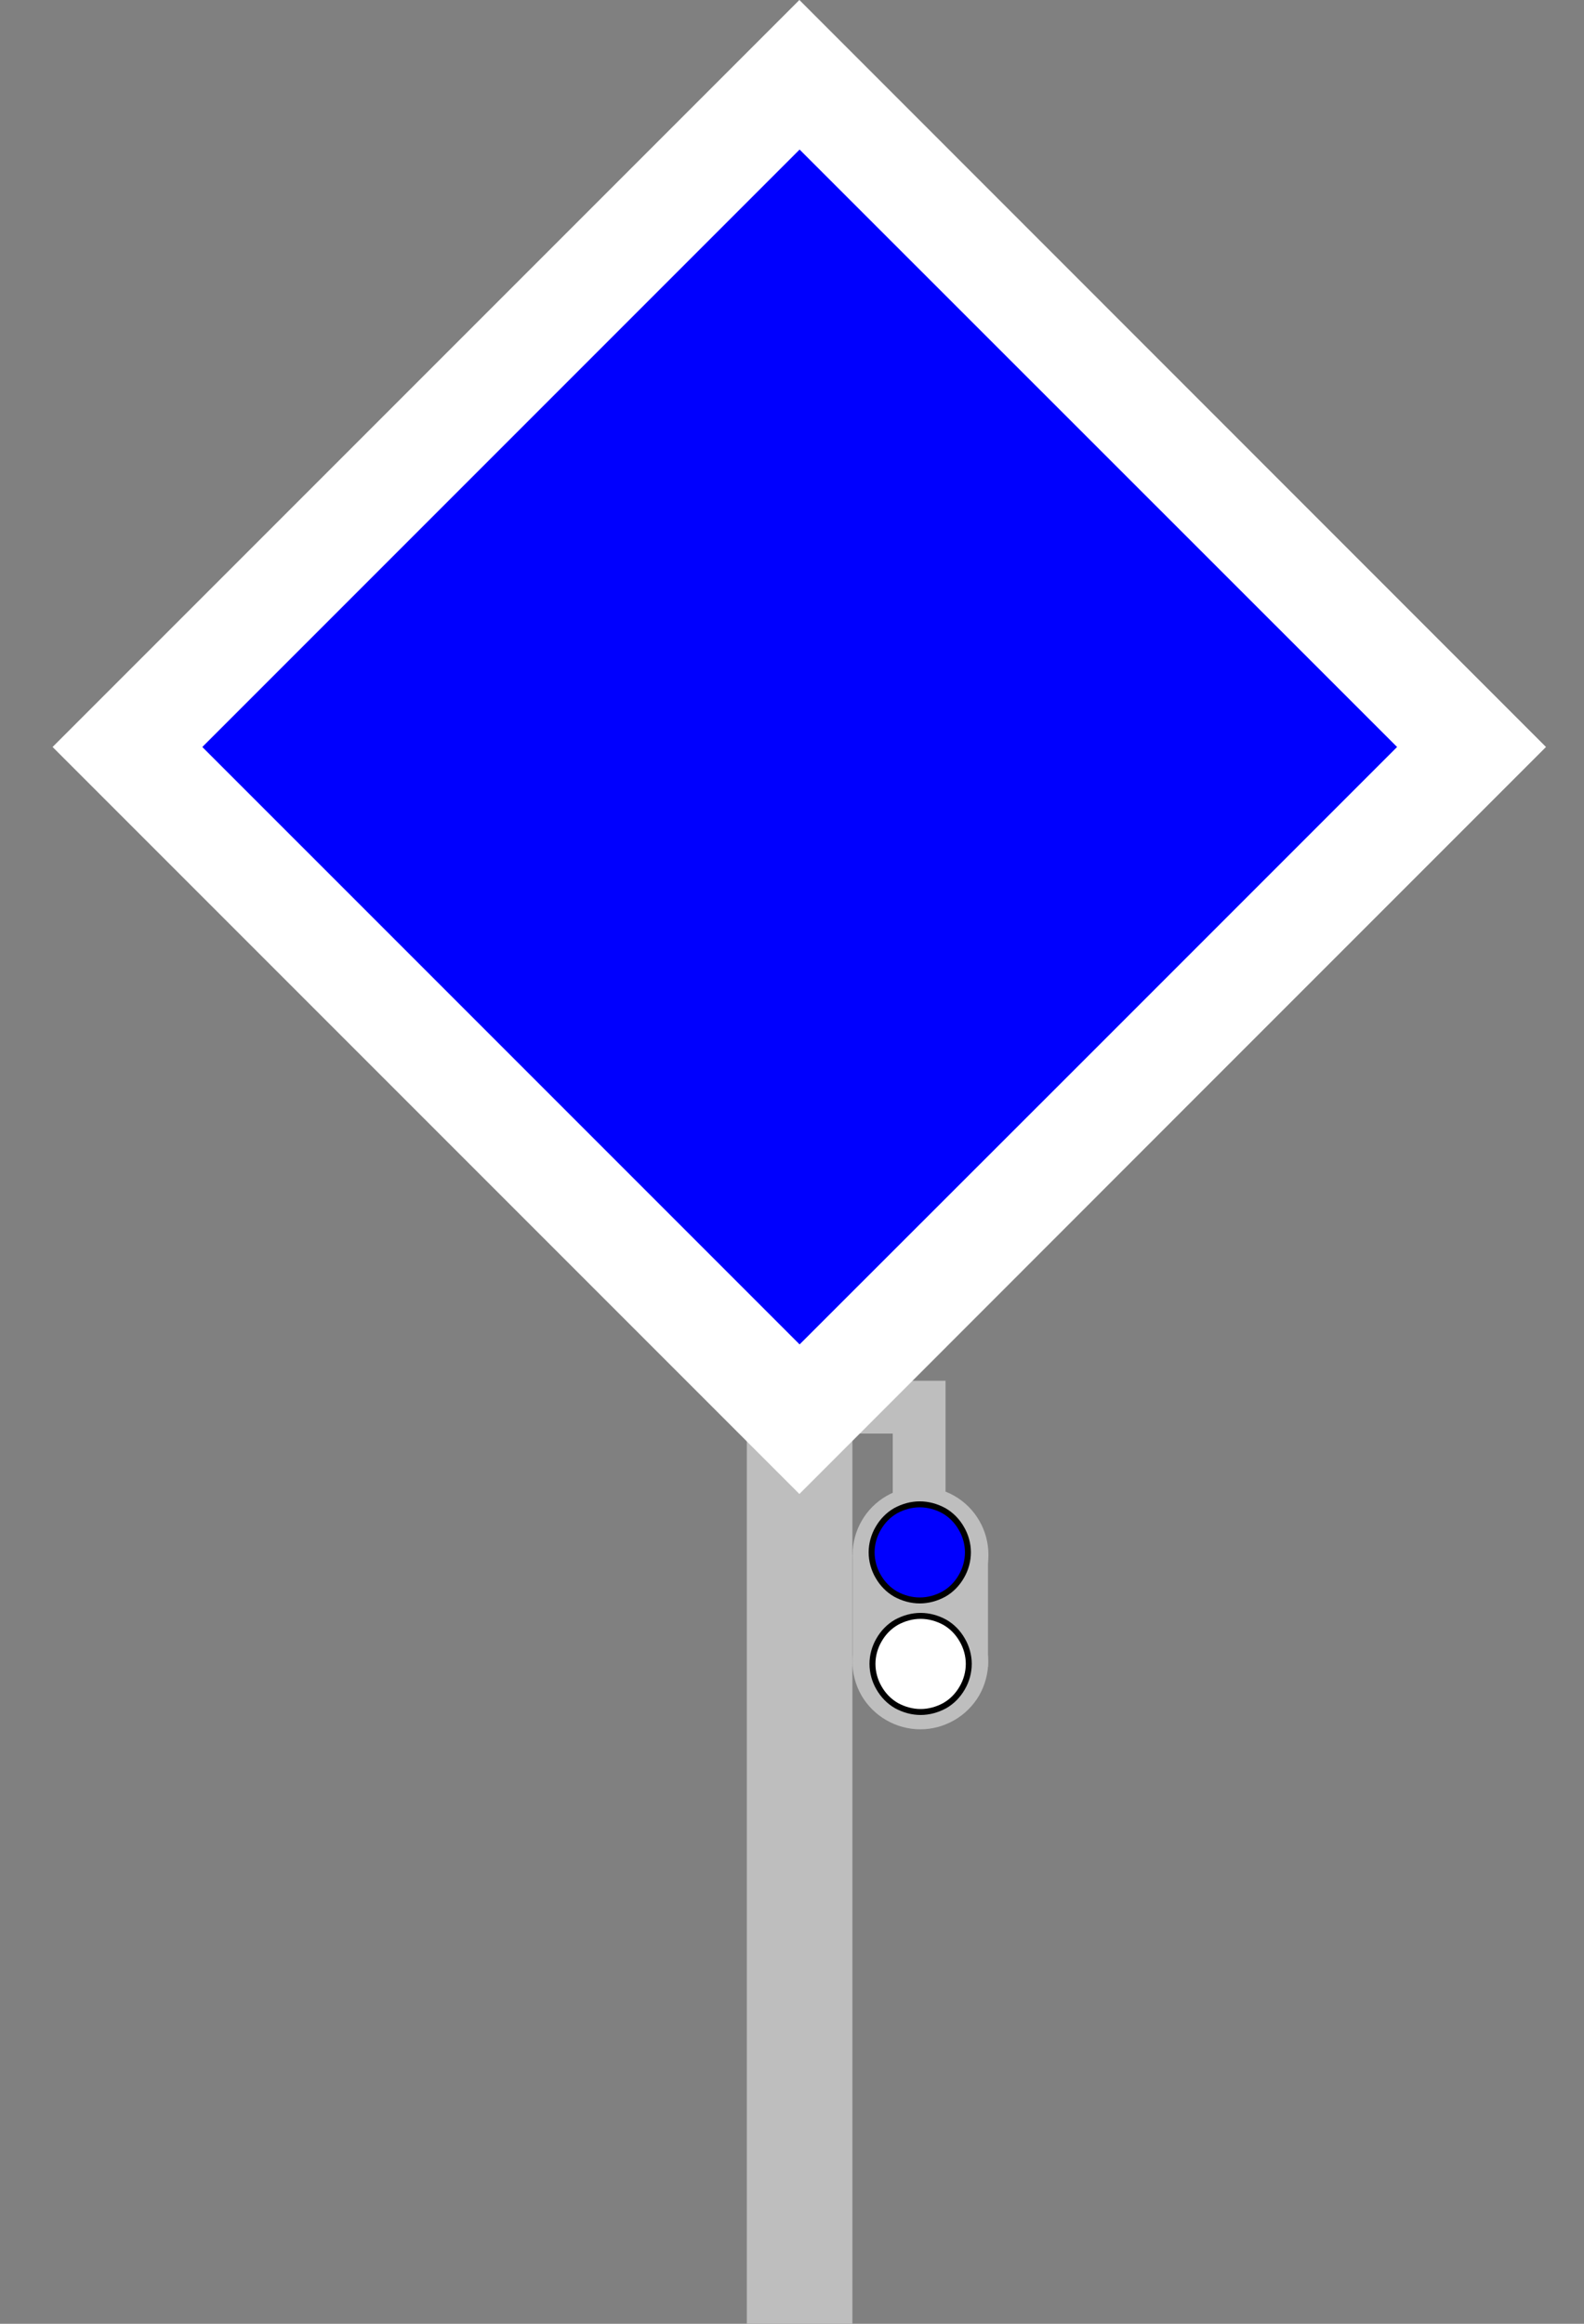 <?xml version="1.0" encoding="UTF-8"?>
<!DOCTYPE svg PUBLIC "-//W3C//DTD SVG 1.1//EN" "http://www.w3.org/Graphics/SVG/1.1/DTD/svg11.dtd">
<svg version="1.2" width="75mm" height="110mm" viewBox="0 0 7500 11000" preserveAspectRatio="xMidYMid" fill-rule="evenodd" stroke-width="28.222" stroke-linejoin="round" xmlns="http://www.w3.org/2000/svg" xmlns:ooo="http://xml.openoffice.org/svg/export" xmlns:xlink="http://www.w3.org/1999/xlink" xmlns:presentation="http://sun.com/xmlns/staroffice/presentation" xmlns:smil="http://www.w3.org/2001/SMIL20/" xmlns:anim="urn:oasis:names:tc:opendocument:xmlns:animation:1.0" xmlns:svg="urn:oasis:names:tc:opendocument:xmlns:svg-compatible:1.0" xml:space="preserve">
 <rect x="0" y="0" width="7500" height="11000" fill="#808080" stroke="none"/>
 <defs class="ClipPathGroup">
  <clipPath id="presentation_clip_path" clipPathUnits="userSpaceOnUse">
   <rect x="0" y="0" width="7500" height="11000"/>
  </clipPath>
  <clipPath id="presentation_clip_path_shrink" clipPathUnits="userSpaceOnUse">
   <rect x="7" y="11" width="7485" height="10978"/>
  </clipPath>
 </defs>
 <defs class="TextShapeIndex">
  <g ooo:slide="id1" ooo:id-list="id3 id4 id5 id6 id7 id8 id9 id10 id11 id12"/>
 </defs>
 <defs class="EmbeddedBulletChars">
  <g id="bullet-char-template-57356" transform="scale(0,-0)">
   <path d="M 580,1141 L 1163,571 580,0 -4,571 580,1141 Z"/>
  </g>
  <g id="bullet-char-template-57354" transform="scale(0,-0)">
   <path d="M 8,1128 L 1137,1128 1137,0 8,0 8,1128 Z"/>
  </g>
  <g id="bullet-char-template-10146" transform="scale(0,-0)">
   <path d="M 174,0 L 602,739 174,1481 1456,739 174,0 Z M 1358,739 L 309,1346 659,739 1358,739 Z"/>
  </g>
  <g id="bullet-char-template-10132" transform="scale(0,-0)">
   <path d="M 2015,739 L 1276,0 717,0 1260,543 174,543 174,936 1260,936 717,1481 1274,1481 2015,739 Z"/>
  </g>
  <g id="bullet-char-template-10007" transform="scale(0,-0)">
   <path d="M 0,-2 C -7,14 -16,27 -25,37 L 356,567 C 262,823 215,952 215,954 215,979 228,992 255,992 264,992 276,990 289,987 310,991 331,999 354,1012 L 381,999 492,748 772,1049 836,1024 860,1049 C 881,1039 901,1025 922,1006 886,937 835,863 770,784 769,783 710,716 594,584 L 774,223 C 774,196 753,168 711,139 L 727,119 C 717,90 699,76 672,76 641,76 570,178 457,381 L 164,-76 C 142,-110 111,-127 72,-127 30,-127 9,-110 8,-76 1,-67 -2,-52 -2,-32 -2,-23 -1,-13 0,-2 Z"/>
  </g>
  <g id="bullet-char-template-10004" transform="scale(0,-0)">
   <path d="M 285,-33 C 182,-33 111,30 74,156 52,228 41,333 41,471 41,549 55,616 82,672 116,743 169,778 240,778 293,778 328,747 346,684 L 369,508 C 377,444 397,411 428,410 L 1163,1116 C 1174,1127 1196,1133 1229,1133 1271,1133 1292,1118 1292,1087 L 1292,965 C 1292,929 1282,901 1262,881 L 442,47 C 390,-6 338,-33 285,-33 Z"/>
  </g>
  <g id="bullet-char-template-9679" transform="scale(0,-0)">
   <path d="M 813,0 C 632,0 489,54 383,161 276,268 223,411 223,592 223,773 276,916 383,1023 489,1130 632,1184 813,1184 992,1184 1136,1130 1245,1023 1353,916 1407,772 1407,592 1407,412 1353,268 1245,161 1136,54 992,0 813,0 Z"/>
  </g>
  <g id="bullet-char-template-8226" transform="scale(0,-0)">
   <path d="M 346,457 C 273,457 209,483 155,535 101,586 74,649 74,723 74,796 101,859 155,911 209,963 273,989 346,989 419,989 480,963 531,910 582,859 608,796 608,723 608,648 583,586 532,535 482,483 420,457 346,457 Z"/>
  </g>
  <g id="bullet-char-template-8211" transform="scale(0,-0)">
   <path d="M -4,459 L 1135,459 1135,606 -4,606 -4,459 Z"/>
  </g>
  <g id="bullet-char-template-61548" transform="scale(0,-0)">
   <path d="M 173,740 C 173,903 231,1043 346,1159 462,1274 601,1332 765,1332 928,1332 1067,1274 1183,1159 1299,1043 1357,903 1357,740 1357,577 1299,437 1183,322 1067,206 928,148 765,148 601,148 462,206 346,322 231,437 173,577 173,740 Z"/>
  </g>
 </defs>
 <g>
  <g id="id2" class="Master_Slide">
   <g id="bg-id2" class="Background"/>
   <g id="bo-id2" class="BackgroundObjects"/>
  </g>
 </g>
 <g class="SlideGroup">
  <g>
   <g id="container-id1">
    <g id="id1" class="Slide" clip-path="url(#presentation_clip_path)">
     <g class="Page">
      <g class="com.sun.star.drawing.CustomShape">
       <g id="id3">
        <rect class="BoundingBox" stroke="none" fill="none" x="4227" y="6536" width="251" height="1001"/>
        <path fill="rgb(190,190,190)" stroke="none" d="M 4352,7536 L 4227,7536 4227,6536 4477,6536 4477,7536 4352,7536 Z"/>
       </g>
      </g>
      <g class="com.sun.star.drawing.CustomShape">
       <g id="id4">
        <rect class="BoundingBox" stroke="none" fill="none" x="3786" y="6536" width="501" height="251"/>
        <path fill="rgb(190,190,190)" stroke="none" d="M 4286,6661 L 4286,6786 3786,6786 3786,6536 4286,6536 4286,6661 Z"/>
       </g>
      </g>
      <g class="com.sun.star.drawing.CustomShape">
       <g id="id5">
        <rect class="BoundingBox" stroke="none" fill="none" x="3536" y="3036" width="501" height="8001"/>
        <path fill="rgb(190,190,190)" stroke="none" d="M 3786,11036 L 3536,11036 3536,3036 4036,3036 4036,11036 3786,11036 Z"/>
       </g>
      </g>
      <g class="com.sun.star.drawing.CustomShape">
       <g id="id6">
        <rect class="BoundingBox" stroke="none" fill="none" x="249" y="0" width="7073" height="7073"/>
        <path fill="rgb(255,255,255)" stroke="none" d="M 5552,5304 L 3785,7072 249,3536 3785,0 7320,3536 5552,5304 Z"/>
       </g>
      </g>
      <g class="com.sun.star.drawing.CustomShape">
       <g id="id7">
        <rect class="BoundingBox" stroke="none" fill="none" x="958" y="707" width="5658" height="5659"/>
        <path fill="rgb(0,0,254)" stroke="none" d="M 5201,4950 L 3786,6364 958,3536 3786,708 6615,3536 5201,4950 Z"/>
       </g>
      </g>
      <g class="com.sun.star.drawing.CustomShape">
       <g id="id8">
        <rect class="BoundingBox" stroke="none" fill="none" x="4037" y="7360" width="642" height="530"/>
        <path fill="rgb(190,190,190)" stroke="none" d="M 4678,7625 L 4678,7889 4037,7889 4037,7360 4678,7360 4678,7625 Z"/>
       </g>
      </g>
      <g class="com.sun.star.drawing.CustomShape">
       <g id="id9">
        <rect class="BoundingBox" stroke="none" fill="none" x="4036" y="7544" width="644" height="643"/>
        <path fill="rgb(190,190,190)" stroke="none" d="M 4358,7544 C 4414,7544 4469,7559 4518,7587 4567,7615 4608,7656 4636,7705 4664,7753 4679,7809 4679,7865 4679,7921 4664,7977 4636,8026 4608,8074 4567,8115 4518,8143 4469,8171 4414,8186 4358,8186 4301,8186 4246,8171 4197,8143 4148,8115 4107,8074 4079,8026 4051,7977 4036,7921 4036,7865 4036,7809 4051,7753 4079,7705 4107,7656 4148,7615 4197,7587 4246,7559 4301,7544 4358,7544 L 4358,7544 Z"/>
       </g>
      </g>
      <g class="com.sun.star.drawing.CustomShape">
       <g id="id10">
        <rect class="BoundingBox" stroke="none" fill="none" x="4036" y="7038" width="645" height="643"/>
        <path fill="rgb(190,190,190)" stroke="none" d="M 4358,7038 C 4415,7038 4470,7053 4519,7081 4568,7109 4609,7150 4637,7199 4665,7247 4680,7303 4680,7359 4680,7415 4665,7471 4637,7520 4609,7568 4568,7609 4519,7637 4470,7665 4415,7680 4358,7680 4302,7680 4247,7665 4198,7637 4149,7609 4108,7568 4080,7520 4052,7471 4037,7415 4037,7359 4037,7303 4052,7247 4080,7199 4108,7150 4149,7109 4198,7081 4247,7053 4302,7038 4358,7038 L 4358,7038 Z"/>
       </g>
      </g>
      <g class="com.sun.star.drawing.CustomShape">
       <g id="id11">
        <rect class="BoundingBox" stroke="none" fill="none" x="4126" y="7120" width="459" height="458"/>
        <path fill="rgb(0,0,254)" stroke="none" d="M 4355,7121 C 4395,7121 4434,7132 4469,7151 4504,7171 4532,7200 4552,7235 4572,7269 4583,7309 4583,7348 4583,7388 4572,7428 4552,7462 4532,7497 4504,7526 4469,7546 4434,7565 4395,7576 4355,7576 4315,7576 4276,7565 4241,7546 4206,7526 4178,7497 4158,7462 4138,7428 4127,7388 4127,7348 4127,7309 4138,7269 4158,7235 4178,7200 4206,7171 4241,7151 4276,7132 4315,7121 4355,7121 L 4355,7121 Z"/>
        <path fill="none" stroke="rgb(0,0,0)" d="M 4355,7121 C 4395,7121 4434,7132 4469,7151 4504,7171 4532,7200 4552,7235 4572,7269 4583,7309 4583,7348 4583,7388 4572,7428 4552,7462 4532,7497 4504,7526 4469,7546 4434,7565 4395,7576 4355,7576 4315,7576 4276,7565 4241,7546 4206,7526 4178,7497 4158,7462 4138,7428 4127,7388 4127,7348 4127,7309 4138,7269 4158,7235 4178,7200 4206,7171 4241,7151 4276,7132 4315,7121 4355,7121 Z"/>
       </g>
      </g>
      <g class="com.sun.star.drawing.CustomShape">
       <g id="id12">
        <rect class="BoundingBox" stroke="none" fill="none" x="4130" y="7648" width="459" height="458"/>
        <path fill="rgb(255,255,255)" stroke="none" d="M 4359,7649 C 4399,7649 4438,7660 4473,7679 4508,7699 4536,7728 4556,7763 4576,7797 4587,7837 4587,7876 4587,7916 4576,7956 4556,7990 4536,8025 4508,8054 4473,8074 4438,8093 4399,8104 4359,8104 4319,8104 4280,8093 4245,8074 4210,8054 4182,8025 4162,7990 4142,7956 4131,7916 4131,7876 4131,7837 4142,7797 4162,7763 4182,7728 4210,7699 4245,7679 4280,7660 4319,7649 4359,7649 L 4359,7649 Z"/>
        <path fill="none" stroke="rgb(0,0,0)" d="M 4359,7649 C 4399,7649 4438,7660 4473,7679 4508,7699 4536,7728 4556,7763 4576,7797 4587,7837 4587,7876 4587,7916 4576,7956 4556,7990 4536,8025 4508,8054 4473,8074 4438,8093 4399,8104 4359,8104 4319,8104 4280,8093 4245,8074 4210,8054 4182,8025 4162,7990 4142,7956 4131,7916 4131,7876 4131,7837 4142,7797 4162,7763 4182,7728 4210,7699 4245,7679 4280,7660 4319,7649 4359,7649 Z"/>
       </g>
      </g>
     </g>
    </g>
   </g>
  </g>
 </g>
</svg>
